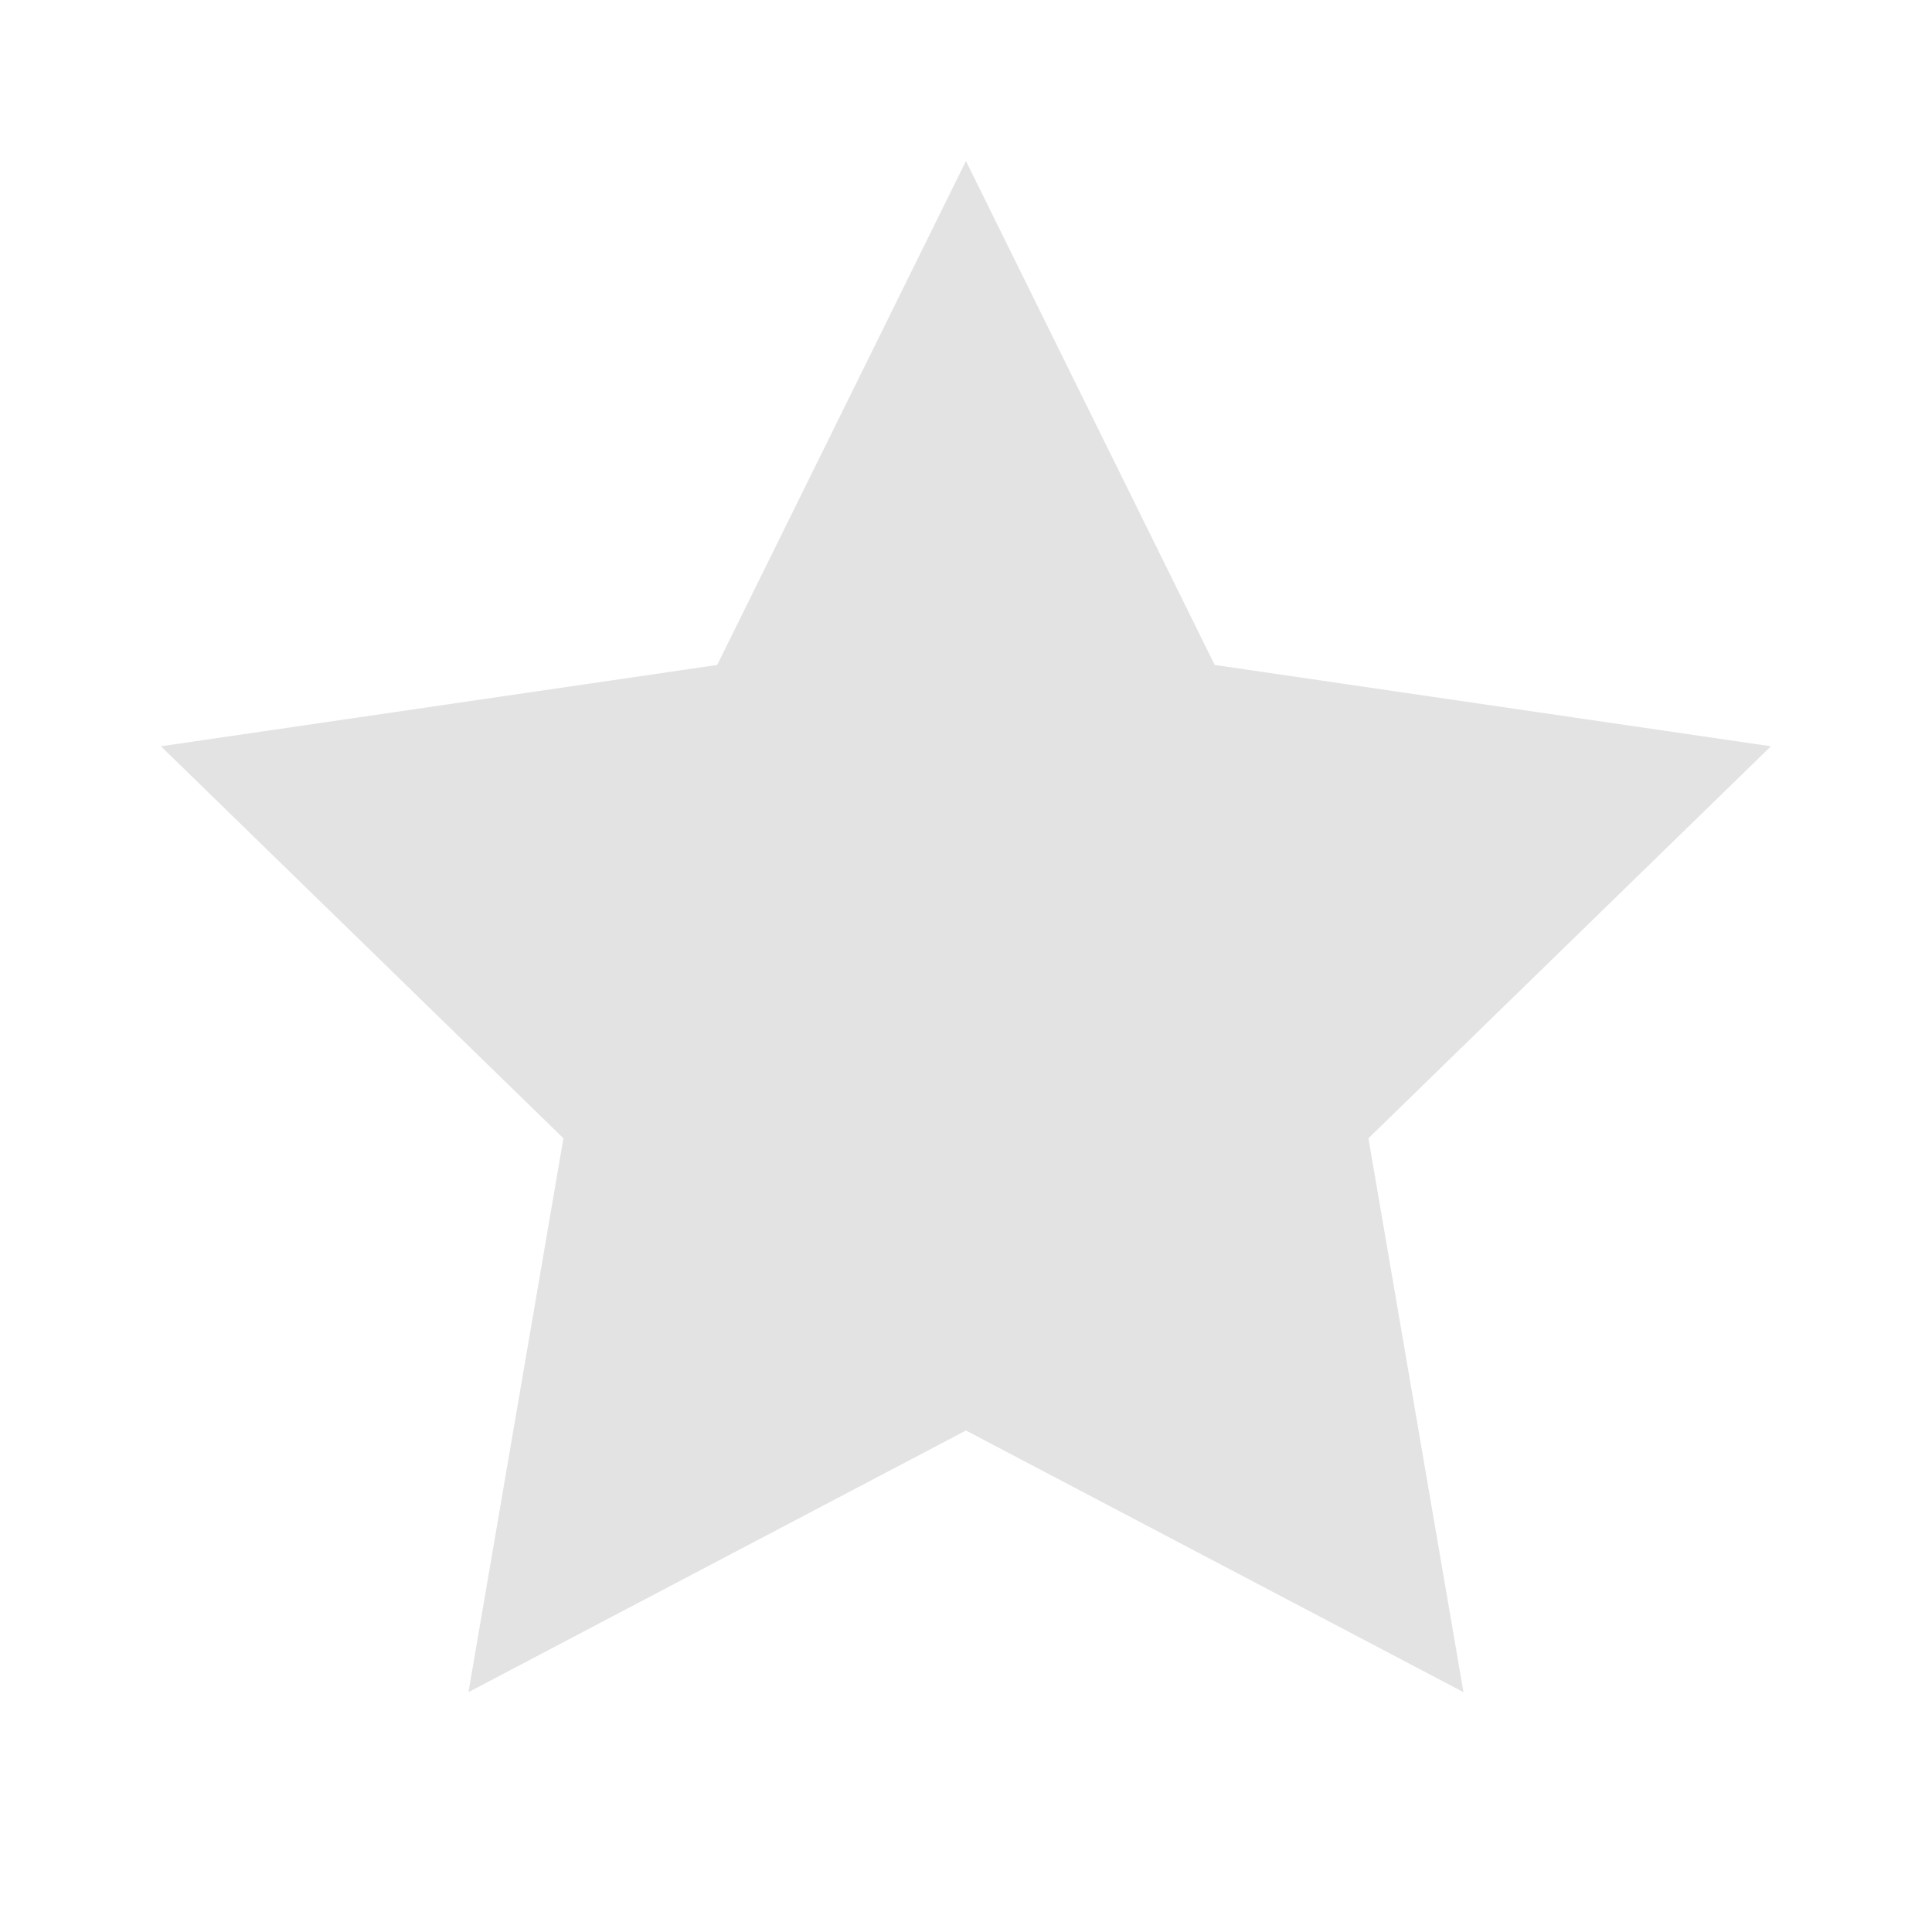 <svg width="40" height="40" viewBox="0 0 40 40" fill="none" xmlns="http://www.w3.org/2000/svg">
<path d="M19.999 3.334L25.149 13.767L36.665 15.451L28.332 23.567L30.299 35.034L19.999 29.617L9.699 35.034L11.665 23.567L3.332 15.451L14.849 13.767L19.999 3.334Z" fill="#E3E3E3"/>
</svg>
